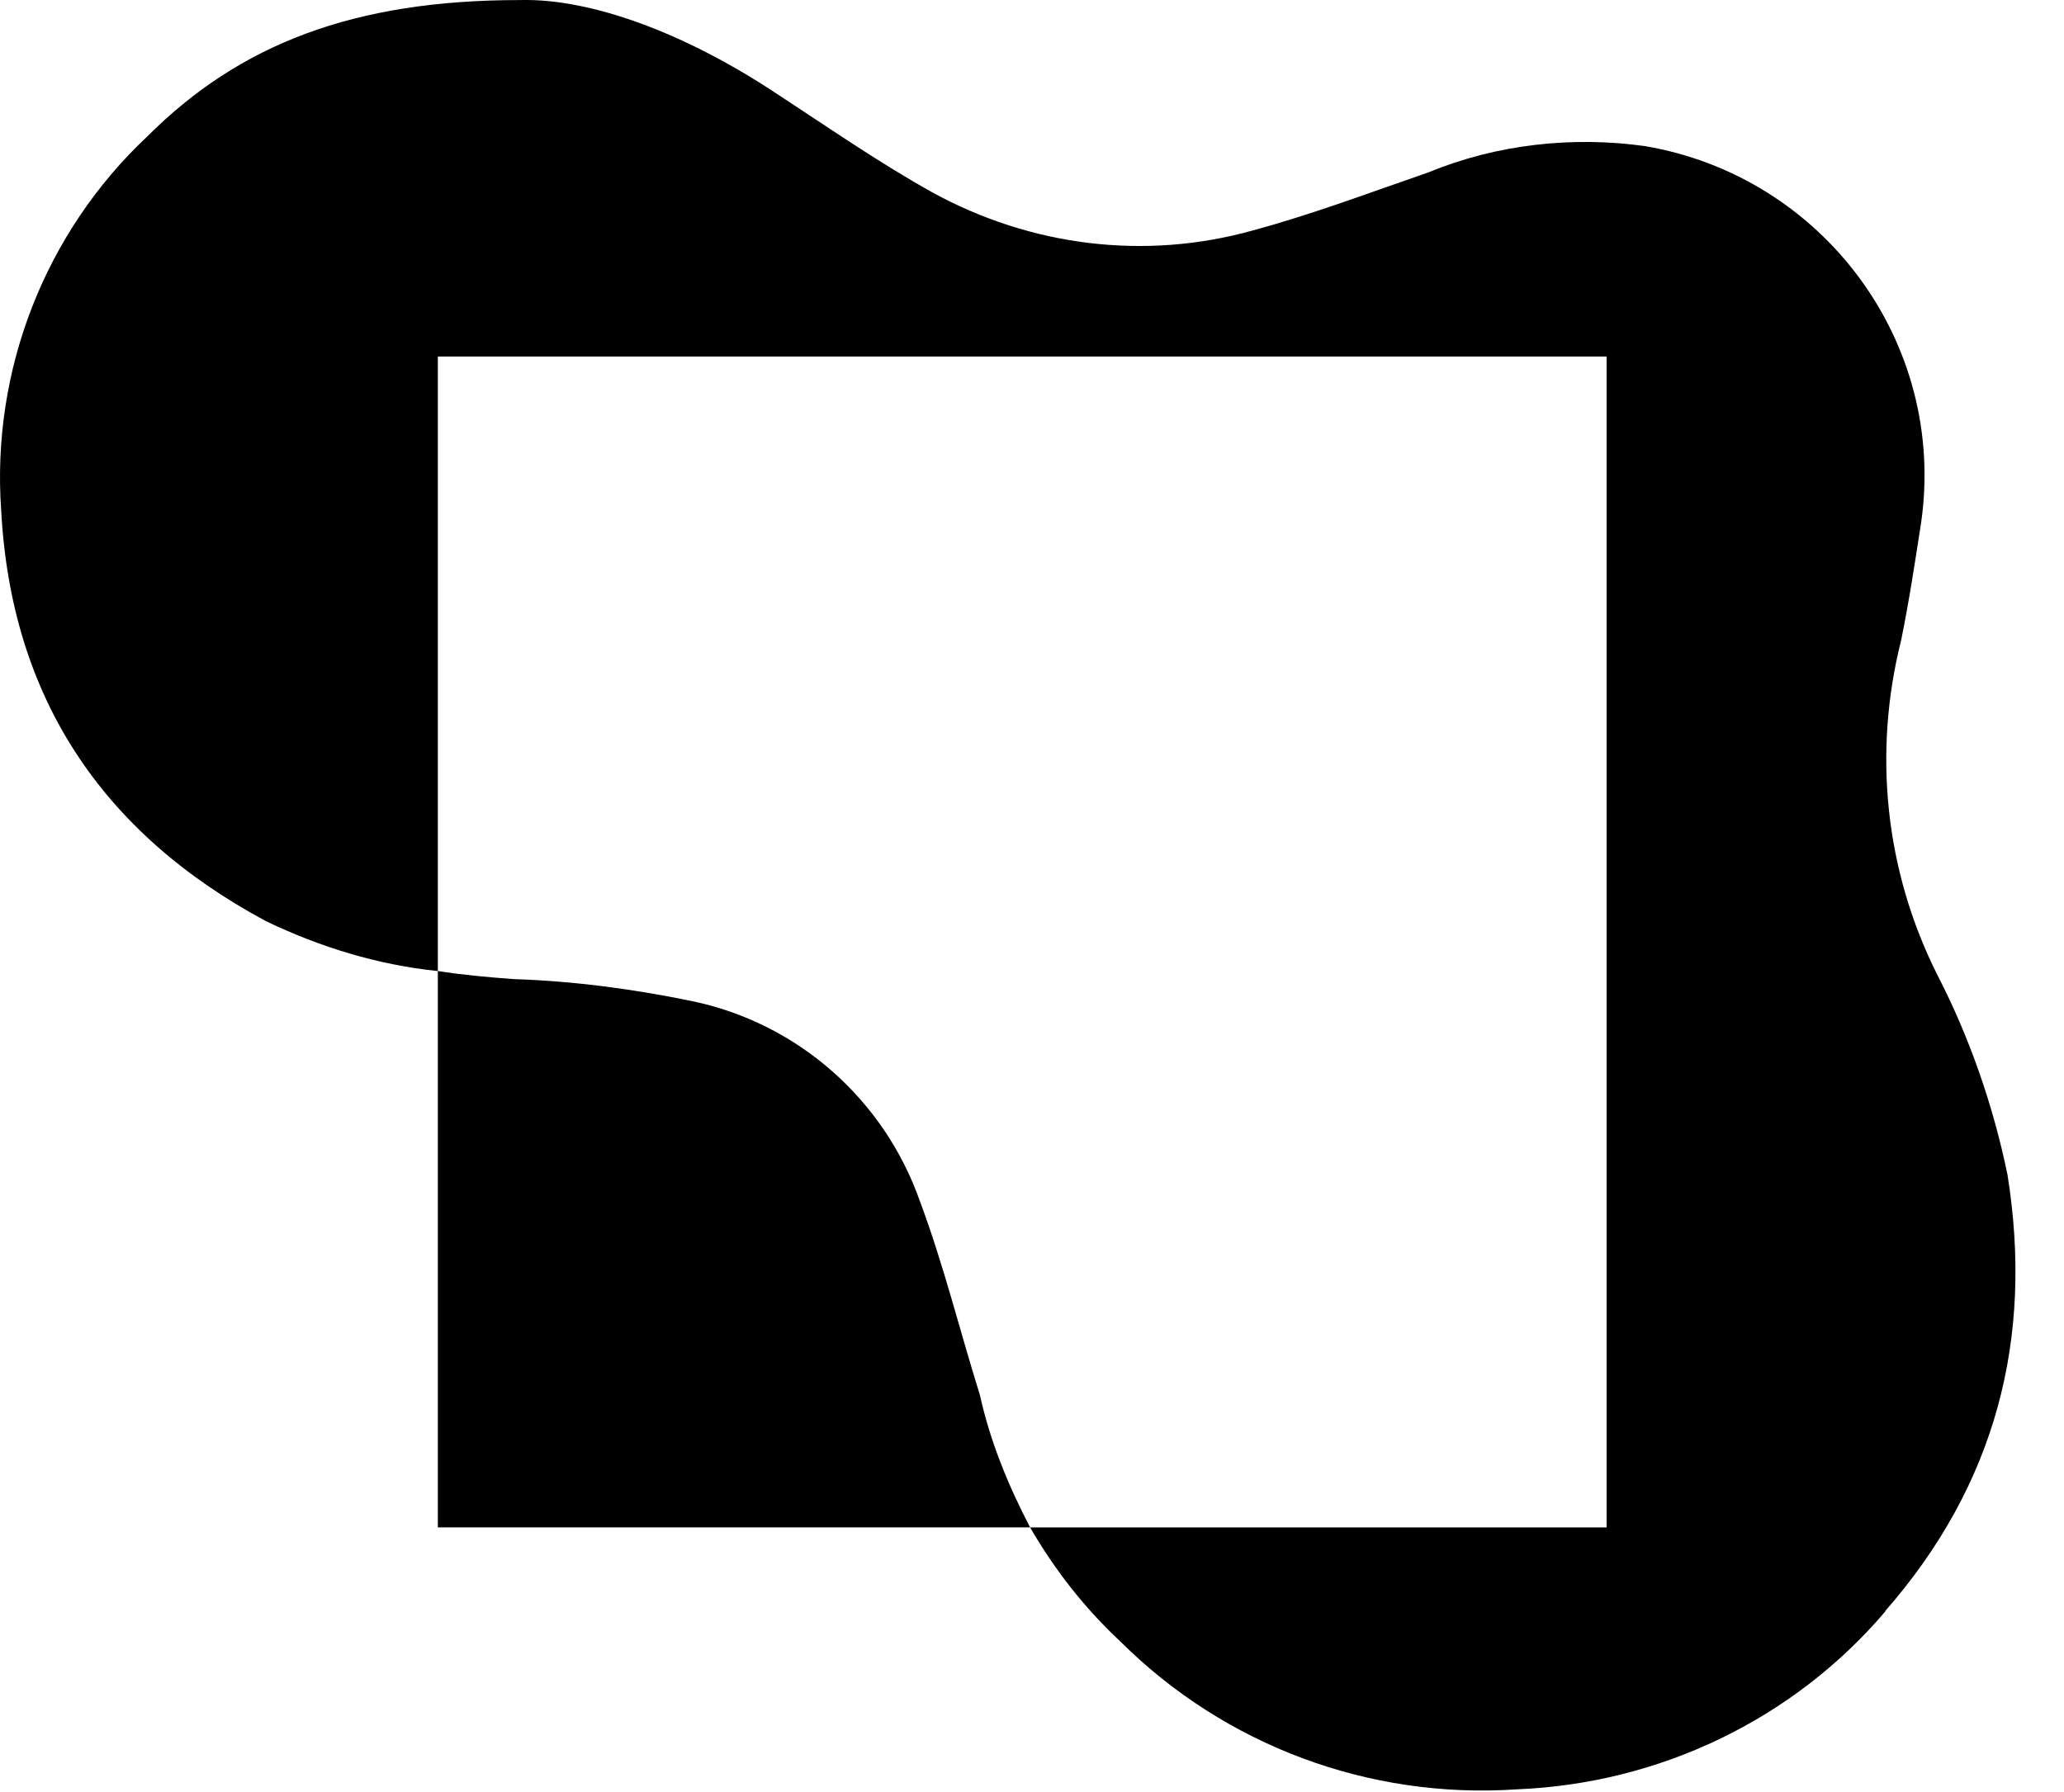 <svg viewBox="0 0 38 33" fill="none" xmlns="http://www.w3.org/2000/svg" class="header-logo" color="currentColor"><path d="M34.711 29.673C33.015 31.668 30.546 32.845 27.927 32.95C25.204 33.135 22.55 32.142 20.626 30.227C19.958 29.603 19.413 28.9 18.965 28.127H29.579V6.565H8.061V17.882C6.954 17.767 5.891 17.442 4.889 16.959C1.867 15.334 0.206 12.829 0.022 9.403C-0.163 6.82 0.83 4.28 2.71 2.514C4.415 0.81 6.515 0.001 9.573 0.001C10.899 -0.034 12.63 0.625 14.256 1.697C15.213 2.321 16.171 2.989 17.164 3.542C18.974 4.535 21.074 4.799 23.06 4.245C24.167 3.946 25.23 3.542 26.302 3.173C27.558 2.655 28.956 2.505 30.282 2.69C33.56 3.244 35.844 6.301 35.37 9.622C35.255 10.361 35.15 11.063 35.001 11.793C34.482 13.857 34.702 16.028 35.668 17.952C36.257 19.094 36.696 20.351 36.96 21.634C37.443 24.656 36.74 27.345 34.711 29.664V29.673Z" fill="currentColor"></path><path d="M18.974 28.126H8.061V17.881C8.5 17.951 8.983 17.995 9.458 18.03C10.565 18.065 11.672 18.215 12.735 18.434C14.686 18.838 16.276 20.244 16.935 22.116C17.375 23.293 17.673 24.515 18.042 25.692C18.227 26.535 18.561 27.353 18.965 28.126H18.974Z" fill="currentColor"></path></svg>